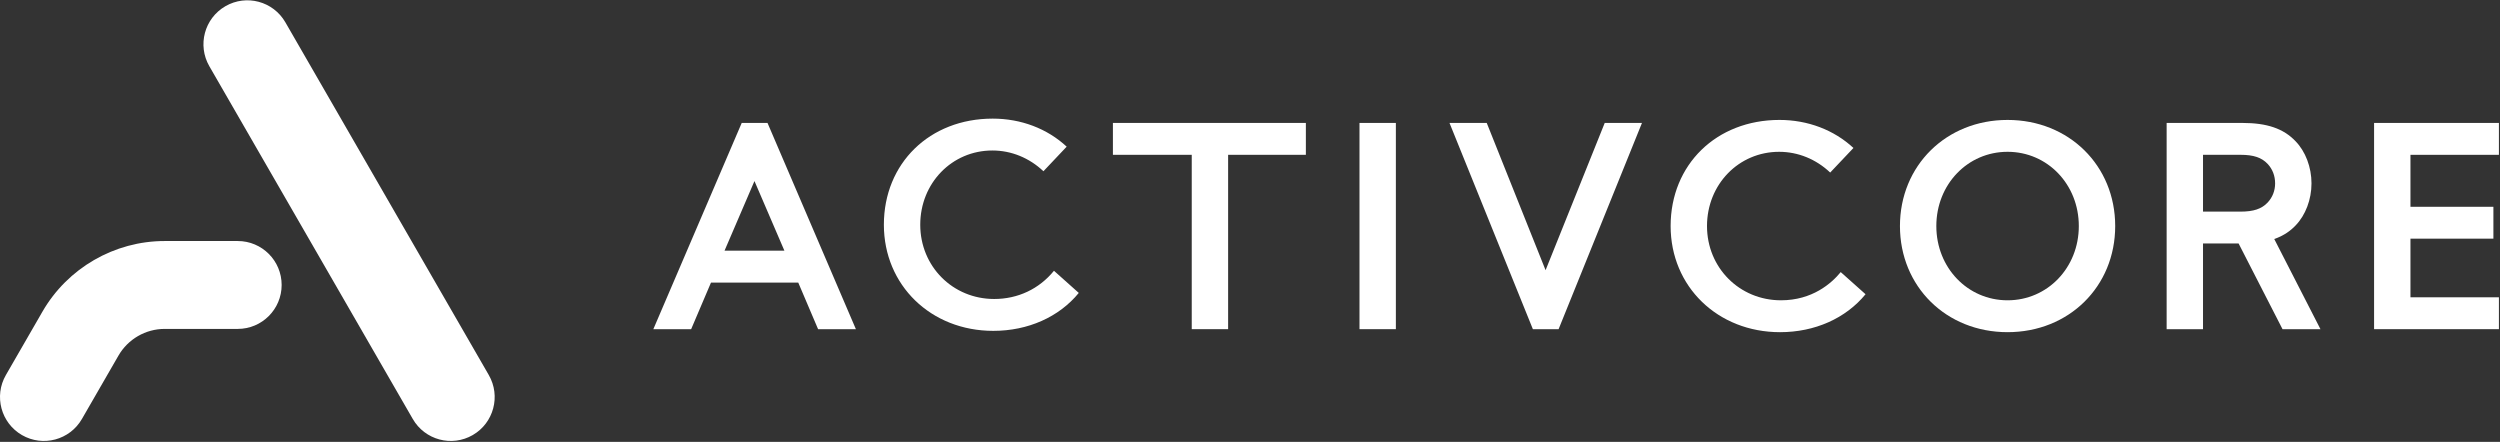 <?xml version="1.0" encoding="UTF-8"?>
<svg width="628px" height="111px" viewBox="0 0 628 111" version="1.1" xmlns="http://www.w3.org/2000/svg" xmlns:xlink="http://www.w3.org/1999/xlink">
    <rect x="0" y="0" width="628" height="111" fill="#333333" stroke="none"/>
    <!-- Generator: Sketch 45.1 (43504) - http://www.bohemiancoding.com/sketch -->
    <title>Activcore logo - white</title>
    <desc>Created with Sketch.</desc>
    <defs></defs>
    <g id="Elements" stroke="none" stroke-width="1" fill="none" fill-rule="evenodd">
        <g id="Activcore-logo---white" transform="translate(0, -1)" fill="#FFFFFF">
            <g id="Activcore-logotype-White" transform="translate(162.75, 29.815)">
                <polygon id="Fill-1" points="178.754 53.871 187.891 53.871 187.891 2.067 178.754 2.067"></polygon>
                <polygon id="Fill-2" points="433.619 2.067 433.619 53.872 464.977 53.872 464.977 45.866 442.757 45.866 442.757 31.134 463.593 31.134 463.593 23.13 442.757 23.13 442.757 10.076 464.977 10.076 464.977 2.067"></polygon>
                <path d="M400.075,24.344 L390.647,24.344 L390.647,10.073 L400.075,10.073 C403.339,10.073 405.374,10.757 406.878,12.355 C408.11,13.666 408.758,15.358 408.758,17.246 C408.758,19.083 408.11,20.75 406.88,22.062 C405.372,23.662 403.339,24.344 400.075,24.344 L400.075,24.344 Z M409.092,31.018 C410.98,30.286 412.549,29.244 413.89,27.832 C416.4,25.25 417.898,21.293 417.898,17.246 C417.898,13.2 416.4,9.245 413.894,6.663 C410.869,3.483 406.745,2.066 400.528,2.066 L381.509,2.066 L381.509,53.872 L390.647,53.872 L390.647,32.35 L399.588,32.35 L410.619,53.872 L420.15,53.872 L408.544,31.232 L409.092,31.018 Z" id="Fill-3"></path>
                <polygon id="Fill-5" points="225.499 39.056 210.718 2.067 201.363 2.067 222.308 53.872 228.769 53.872 249.714 2.067 240.357 2.067"></polygon>
                <polygon id="Fill-7" points="116.814 10.073 136.616 10.073 136.616 53.872 145.754 53.872 145.754 10.073 165.283 10.073 165.283 2.066 116.814 2.066"></polygon>
                <path d="M19.251,34.161 L26.772,16.665 L34.293,34.161 L19.251,34.161 Z M23.57,2.066 L1.37,53.872 L10.868,53.872 L15.852,42.167 L37.769,42.167 L42.753,53.872 L52.251,53.872 L30.047,2.066 L23.57,2.066 Z" id="Fill-9"></path>
                <path d="M86.992,46.29 C76.575,46.29 68.417,38.098 68.417,27.641 C68.417,17.182 76.375,8.989 86.54,8.989 C91.278,8.989 95.811,10.837 99.36,14.201 L105.2,8.025 C100.305,3.482 93.73,0.983 86.613,0.983 C70.775,0.983 59.279,12.196 59.279,27.641 C59.279,42.837 71.094,54.297 86.763,54.297 C95.48,54.297 103.276,50.83 108.24,44.767 L102.009,39.204 C98.268,43.779 92.955,46.29 86.992,46.29" id="Fill-11"></path>
                <path d="M284.625,46.619 C274.21,46.619 266.049,38.43 266.049,27.97 C266.049,17.51 274.011,9.319 284.172,9.319 C288.911,9.319 293.444,11.167 296.993,14.53 L302.835,8.357 C297.938,3.81 291.362,1.311 284.248,1.311 C268.407,1.311 256.911,12.524 256.911,27.97 C256.911,43.165 268.729,54.628 284.399,54.628 C293.113,54.628 300.91,51.16 305.876,45.095 L299.641,39.535 C297.314,42.37 292.507,46.619 284.625,46.619" id="Fill-13"></path>
                <path d="M341.552,46.62 C331.517,46.62 323.656,38.427 323.656,27.97 C323.656,17.511 331.517,9.318 341.552,9.318 C351.587,9.318 359.449,17.511 359.449,27.97 C359.449,38.427 351.587,46.62 341.552,46.62 M341.552,1.312 C326.141,1.312 314.517,12.772 314.517,27.97 C314.517,43.166 326.141,54.626 341.552,54.626 C356.964,54.626 368.588,43.166 368.588,27.97 C368.588,12.772 356.964,1.312 341.552,1.312" id="Fill-15"></path>
            </g>
            <g id="Activcore-Mark-white">
                <path d="M59.725,61.546 L41.353,61.546 C28.732,61.546 16.973,68.344 10.662,79.286 L1.478,95.212 C-1.566,100.49 0.241,107.242 5.515,110.29 C10.788,113.338 17.532,111.528 20.576,106.249 L29.76,90.324 C32.144,86.189 36.586,83.622 41.353,83.622 L59.725,83.622 C65.814,83.622 70.75,78.679 70.75,72.584 C70.75,66.489 65.814,61.546 59.725,61.546" id="Fill-17"></path>
                <path d="M122.787,95.212 L71.681,6.599 C68.637,1.32 61.896,-0.492 56.62,2.56 C51.347,5.607 49.539,12.356 52.585,17.636 L103.691,106.249 C106.735,111.526 113.476,113.34 118.751,110.288 C124.025,107.241 125.832,100.491 122.787,95.212" id="Fill-20"></path>
            </g>
        </g>
    </g>
</svg>